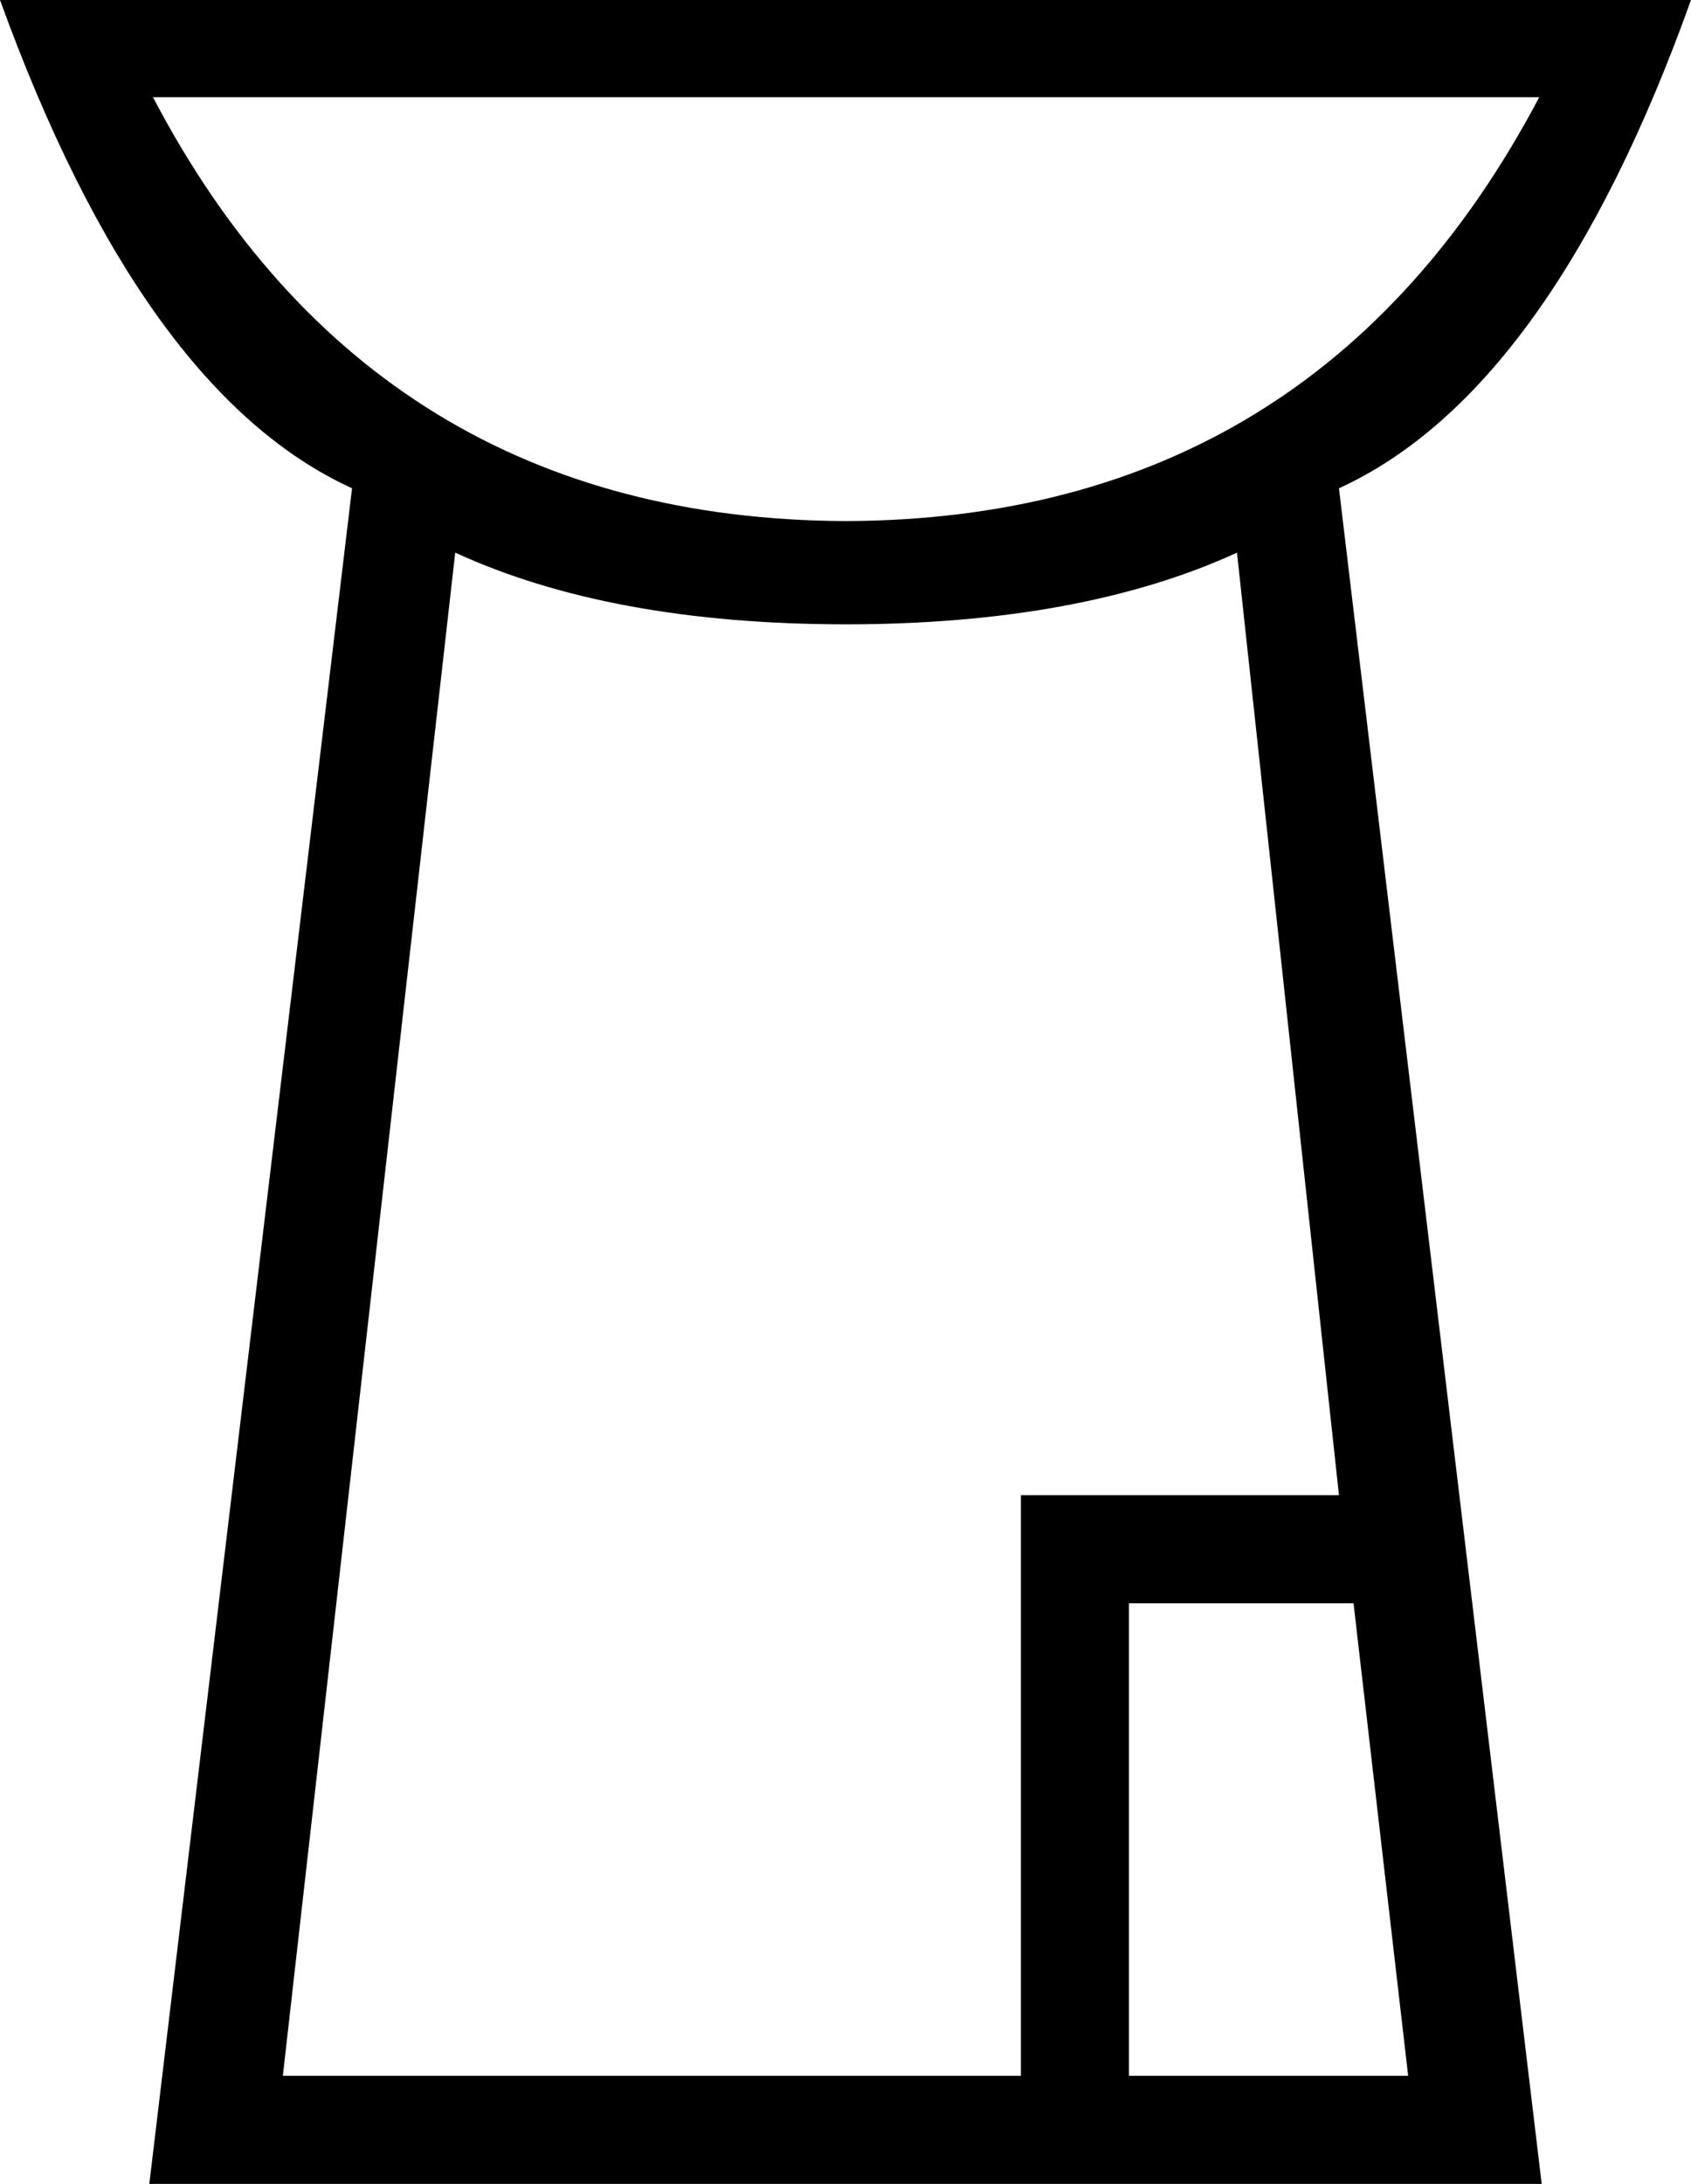 <?xml version='1.0' encoding ='UTF-8' standalone='yes'?>
<svg width='13.93' height='17.98' xmlns='http://www.w3.org/2000/svg' xmlns:xlink='http://www.w3.org/1999/xlink' >
<path style='fill:black; stroke:none' d=' M 12.68 0.8  C 11.46 3.11 9.56 4.28 6.97 4.29  C 4.38 4.28 2.47 3.11 1.26 0.8  Z  M 10.19 4.55  L 11.03 12.31  L 8.41 12.31  L 8.41 17.09  L 2.33 17.09  L 3.75 4.55  C 4.6 4.94 5.67 5.14 6.97 5.14  C 8.26 5.14 9.34 4.94 10.19 4.55  Z  M 11.15 13.2  L 11.6 17.09  L 9.3 17.09  L 9.3 13.2  Z  M 0 0  C 0.78 2.15 1.74 3.49 2.9 4.02  L 1.23 17.98  L 12.7 17.98  L 11.03 4.02  C 12.19 3.49 13.16 2.15 13.93 0  Z '/></svg>
